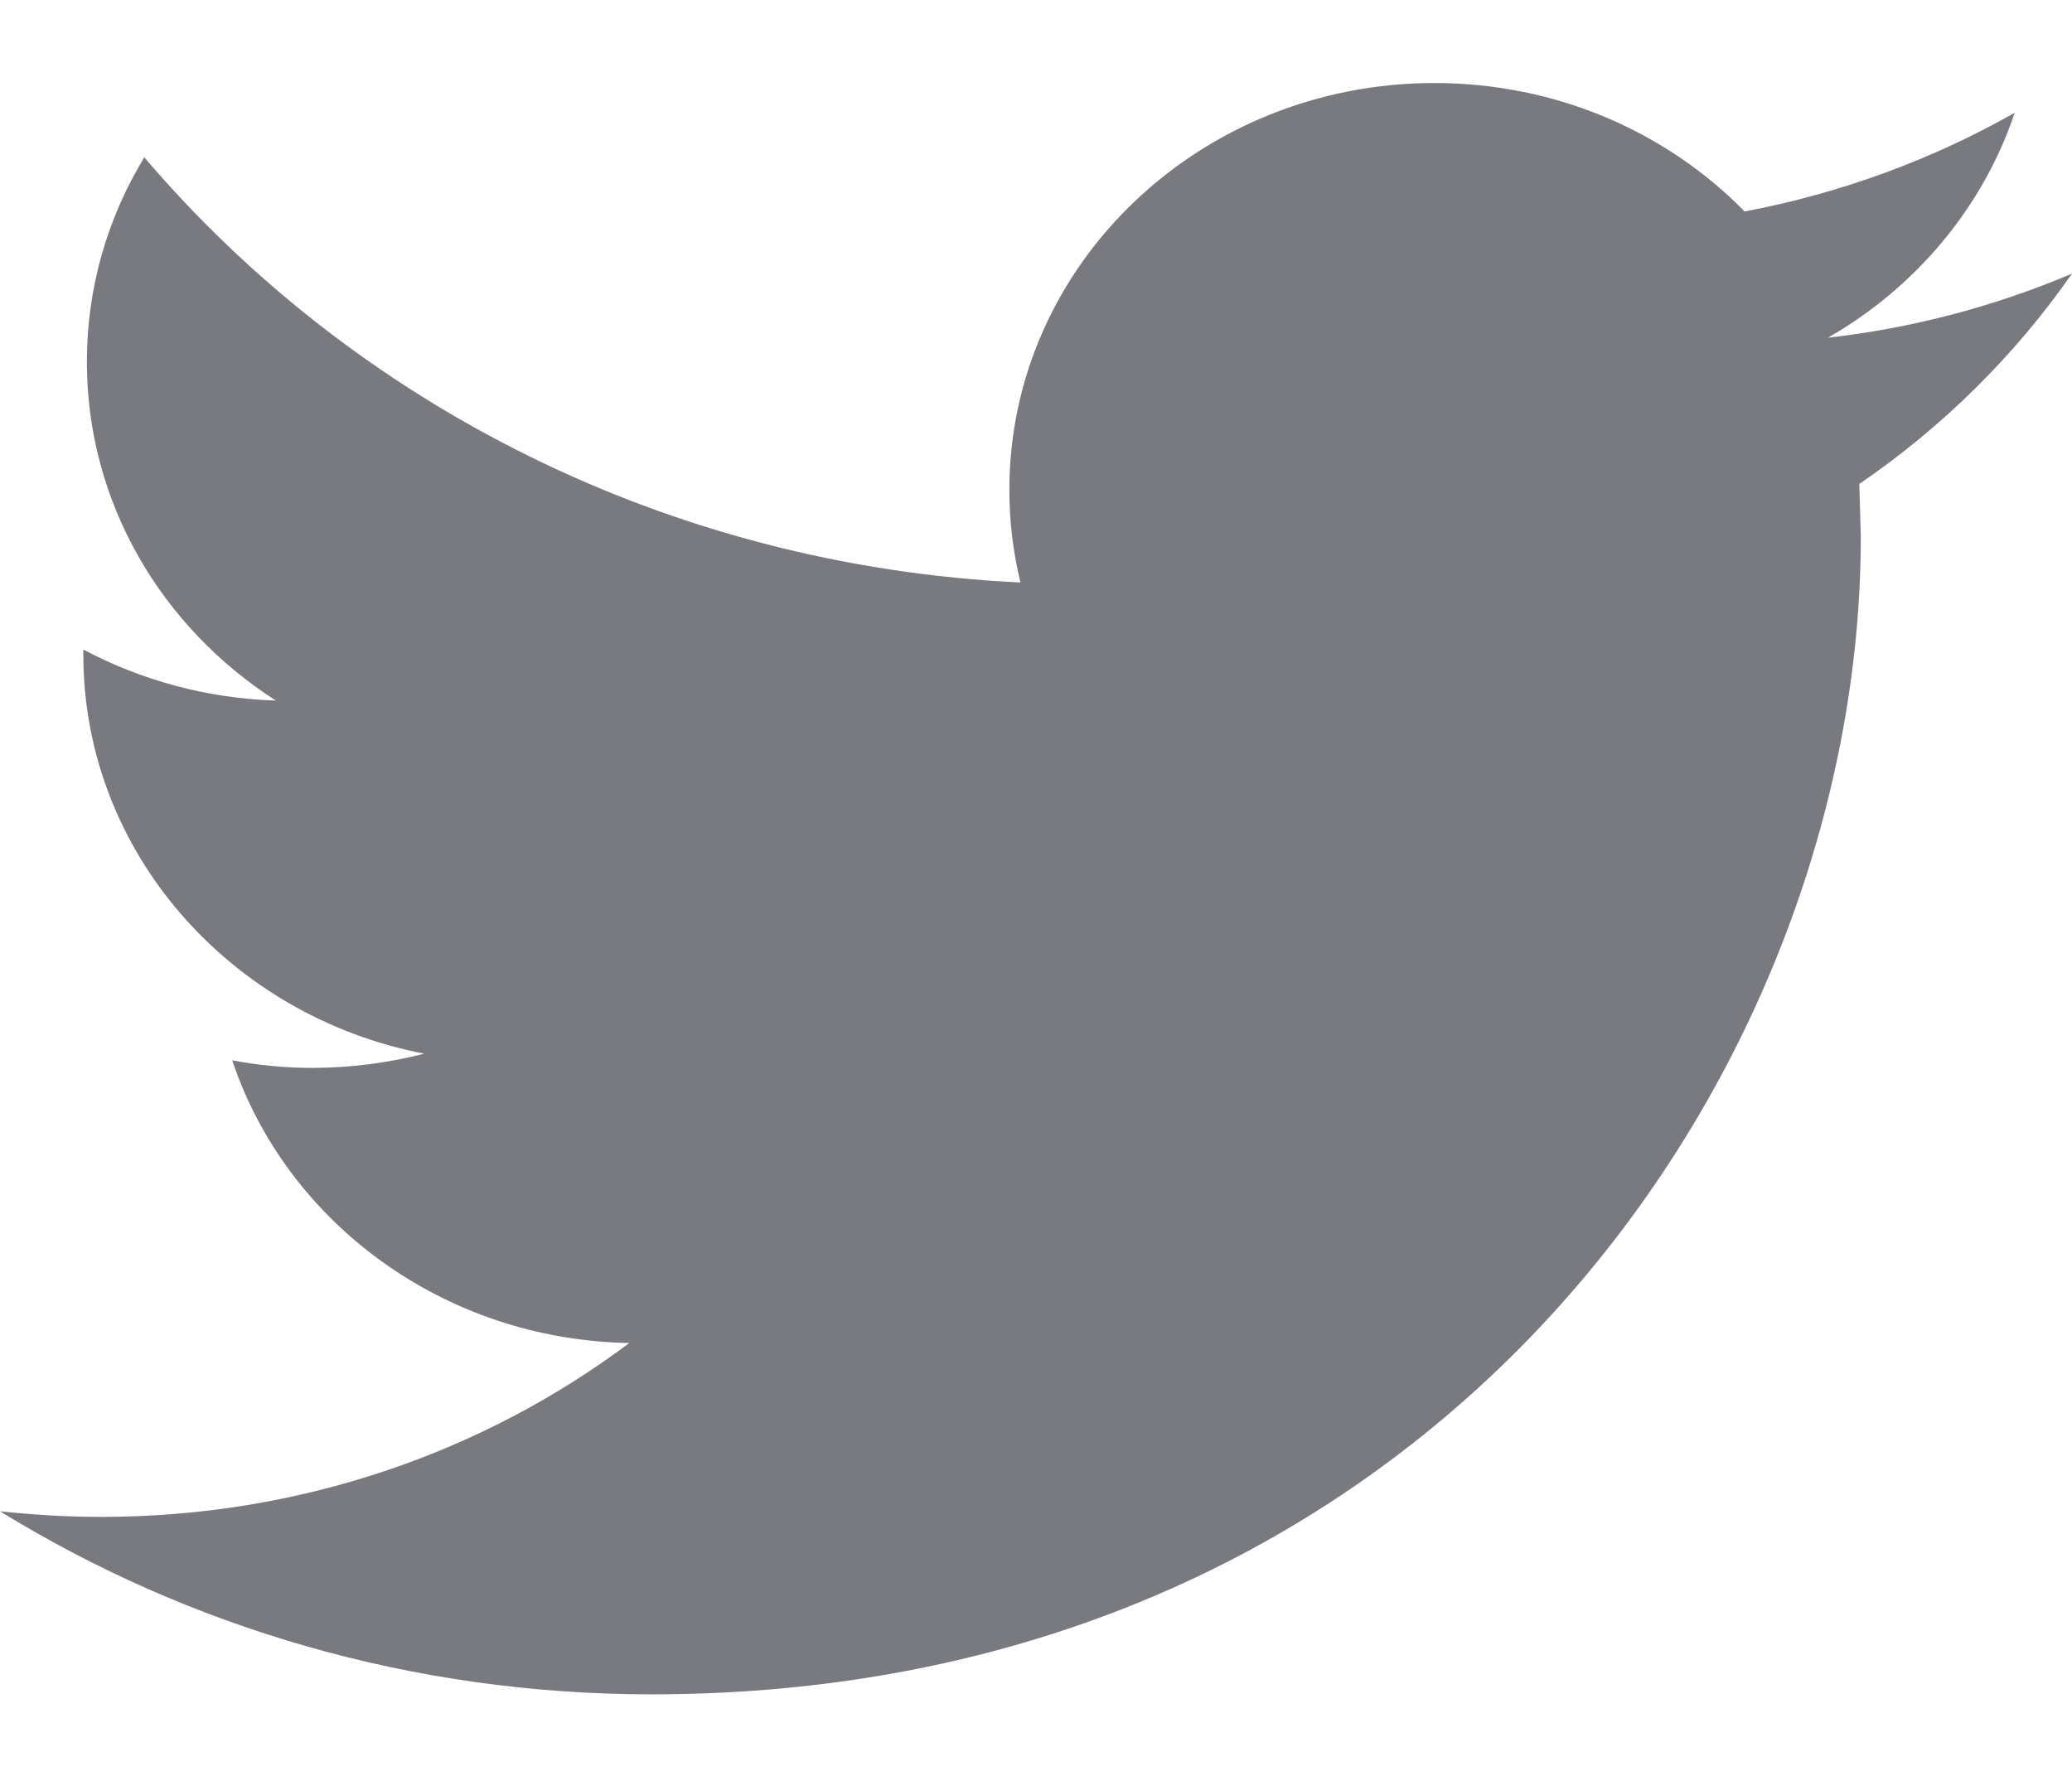 <svg width="14" height="12" viewBox="0 0 14 12" fill="none" xmlns="http://www.w3.org/2000/svg">
<path d="M14 1.849C13.485 2.067 12.932 2.216 12.351 2.282C12.944 1.942 13.398 1.402 13.613 0.762C13.057 1.077 12.443 1.305 11.788 1.429C11.264 0.894 10.519 0.561 9.692 0.561C8.106 0.561 6.82 1.792 6.82 3.31C6.82 3.525 6.846 3.735 6.895 3.936C4.508 3.822 2.392 2.727 0.975 1.063C0.728 1.469 0.587 1.941 0.587 2.445C0.587 3.399 1.094 4.241 1.864 4.734C1.394 4.719 0.951 4.595 0.563 4.389V4.423C0.563 5.755 1.554 6.867 2.867 7.12C2.626 7.181 2.373 7.216 2.11 7.216C1.925 7.216 1.745 7.198 1.569 7.165C1.935 8.258 2.995 9.053 4.252 9.075C3.269 9.812 2.03 10.25 0.685 10.25C0.453 10.25 0.225 10.236 0 10.212C1.271 10.994 2.78 11.449 4.402 11.449C9.685 11.449 12.573 7.259 12.573 3.626L12.563 3.27C13.128 2.884 13.616 2.4 14 1.849Z" fill="#787A80"/>
</svg>
